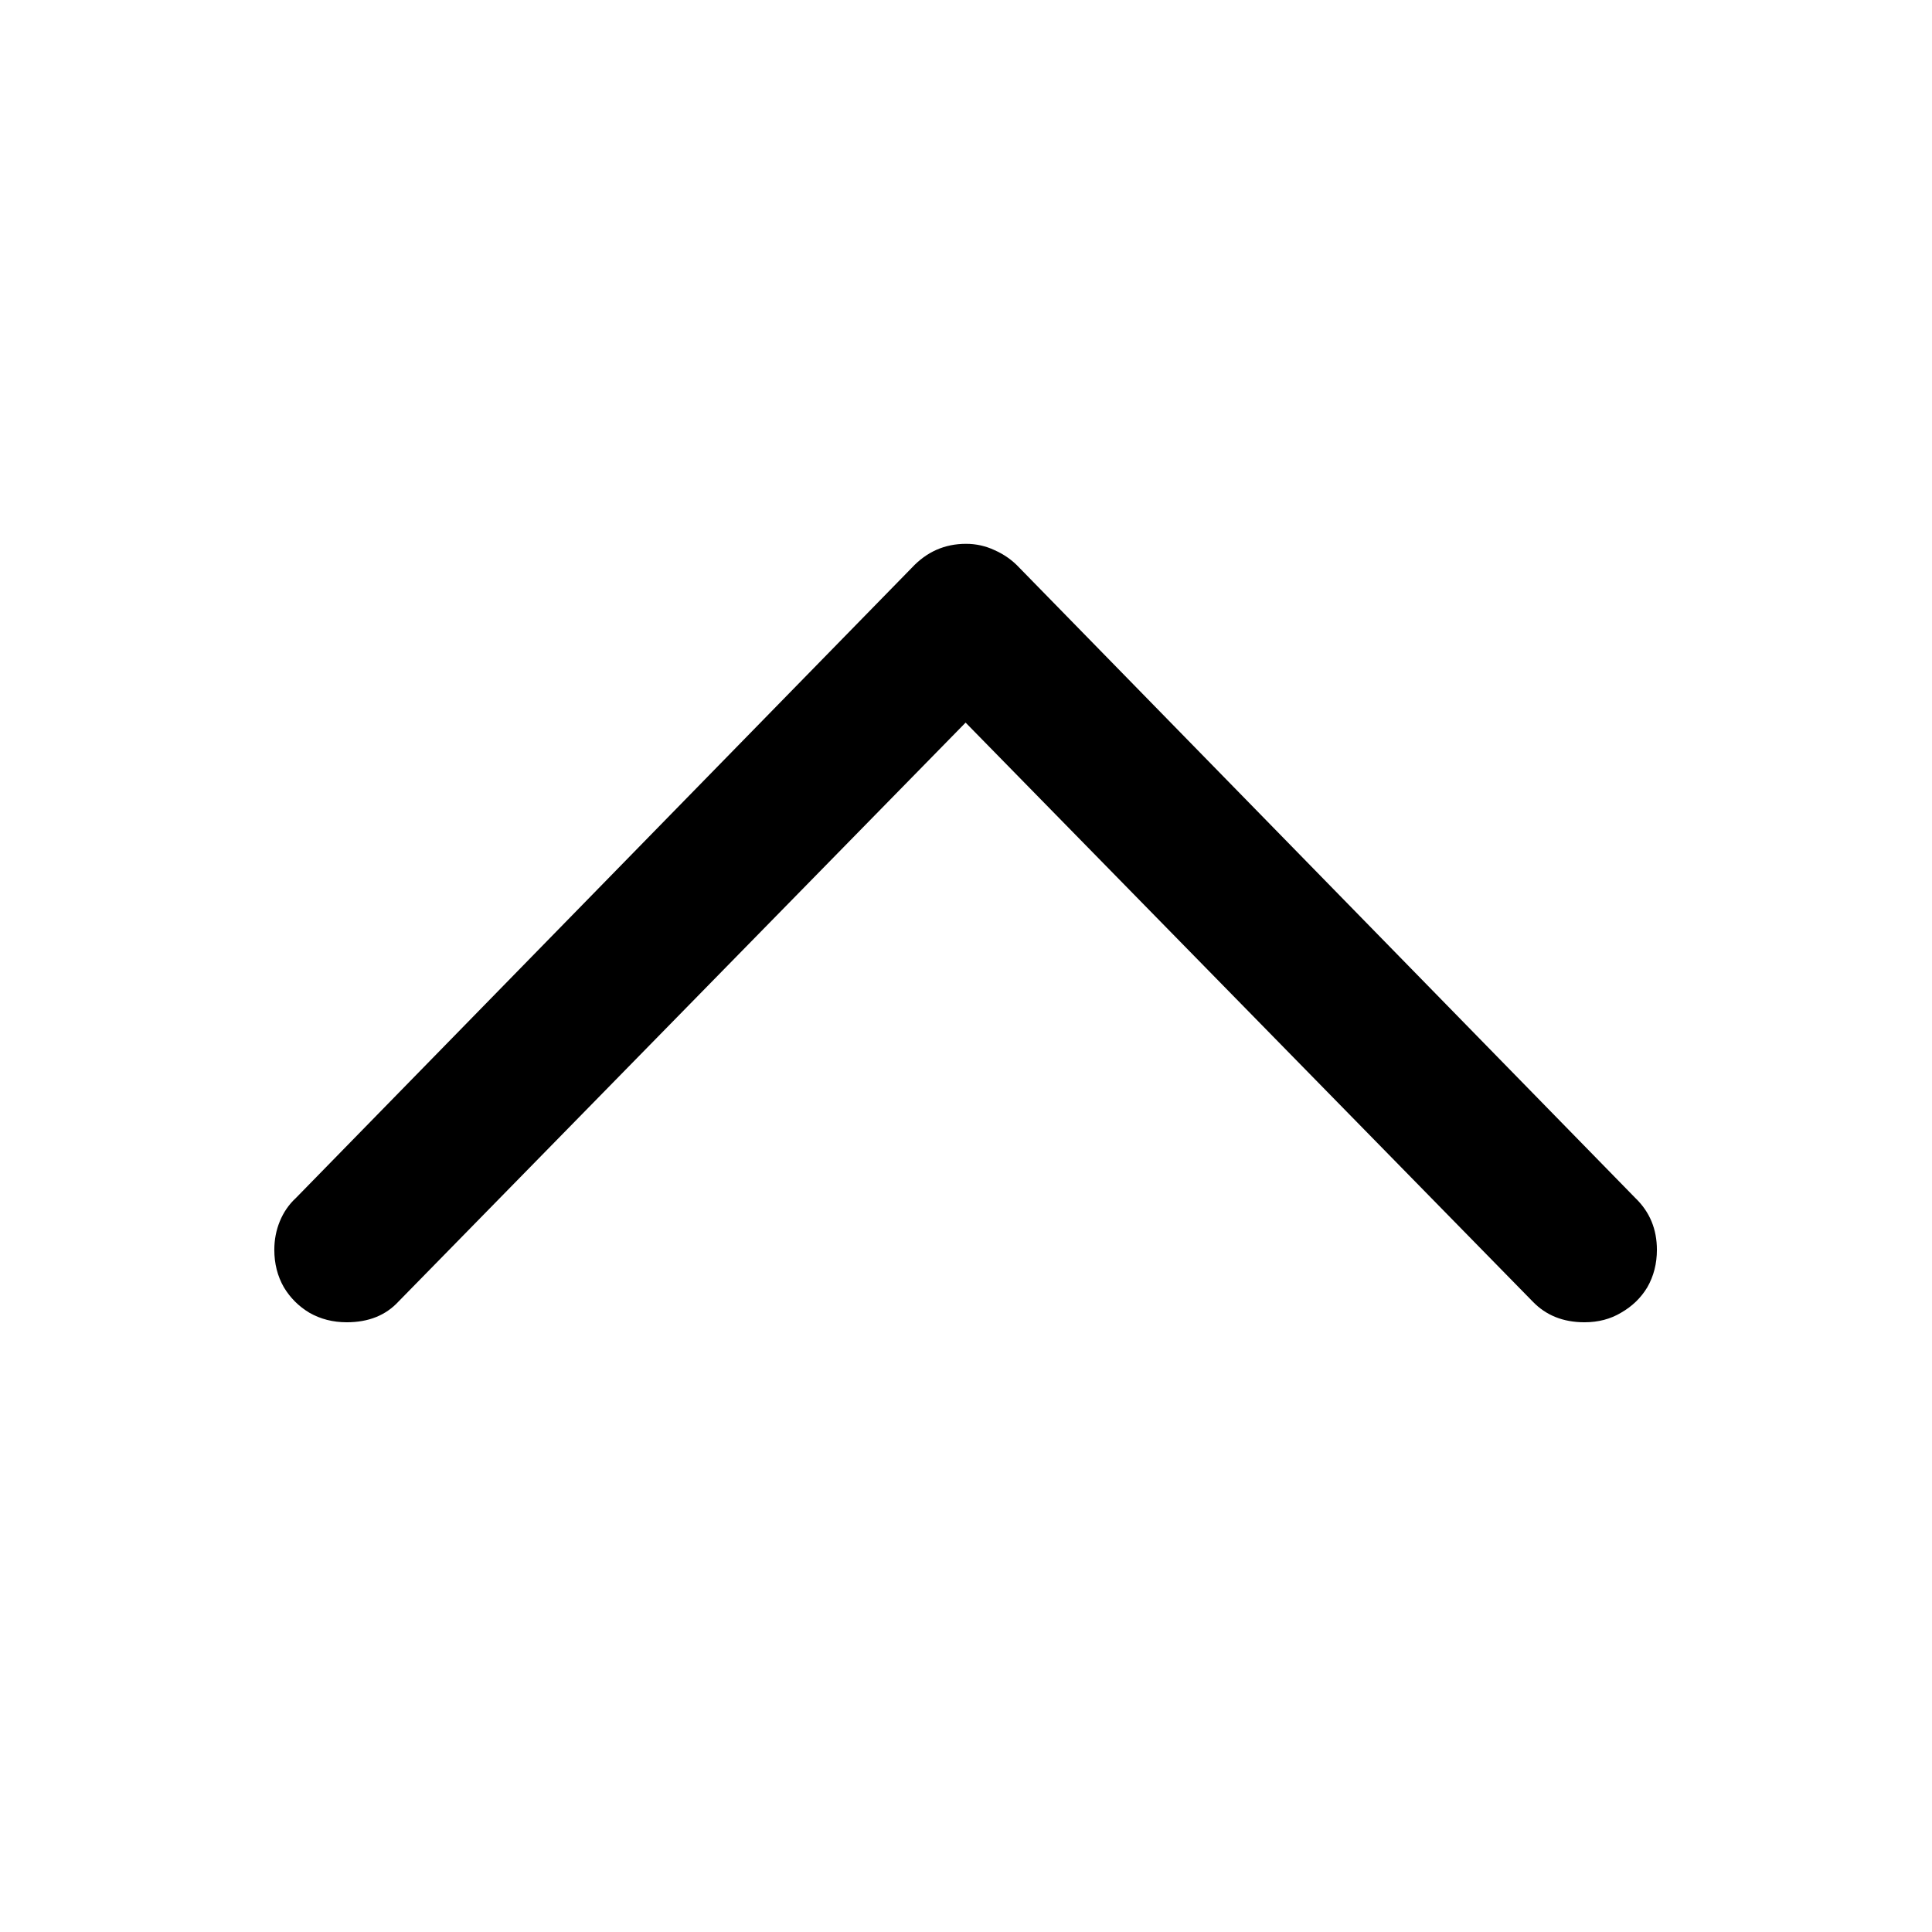 <svg width="64" height="64" viewBox="0 0 64 64" fill="none" xmlns="http://www.w3.org/2000/svg">
<path d="M9.799 39.688L30.207 18.806C30.699 18.278 31.297 18.015 32 18.015C32.334 18.015 32.65 18.085 32.949 18.226C33.266 18.366 33.538 18.56 33.767 18.806L54.175 39.688C54.649 40.145 54.887 40.717 54.887 41.402C54.887 41.859 54.781 42.273 54.57 42.642C54.359 42.993 54.069 43.274 53.7 43.485C53.349 43.696 52.944 43.802 52.487 43.802C51.784 43.802 51.213 43.573 50.773 43.116L30.576 22.497H33.398L13.2 43.116C12.778 43.573 12.207 43.802 11.486 43.802C11.029 43.802 10.616 43.696 10.247 43.485C9.896 43.274 9.614 42.993 9.403 42.642C9.192 42.273 9.087 41.859 9.087 41.402C9.087 41.068 9.148 40.752 9.271 40.453C9.395 40.154 9.57 39.899 9.799 39.688Z" fill="black"/>
</svg>
